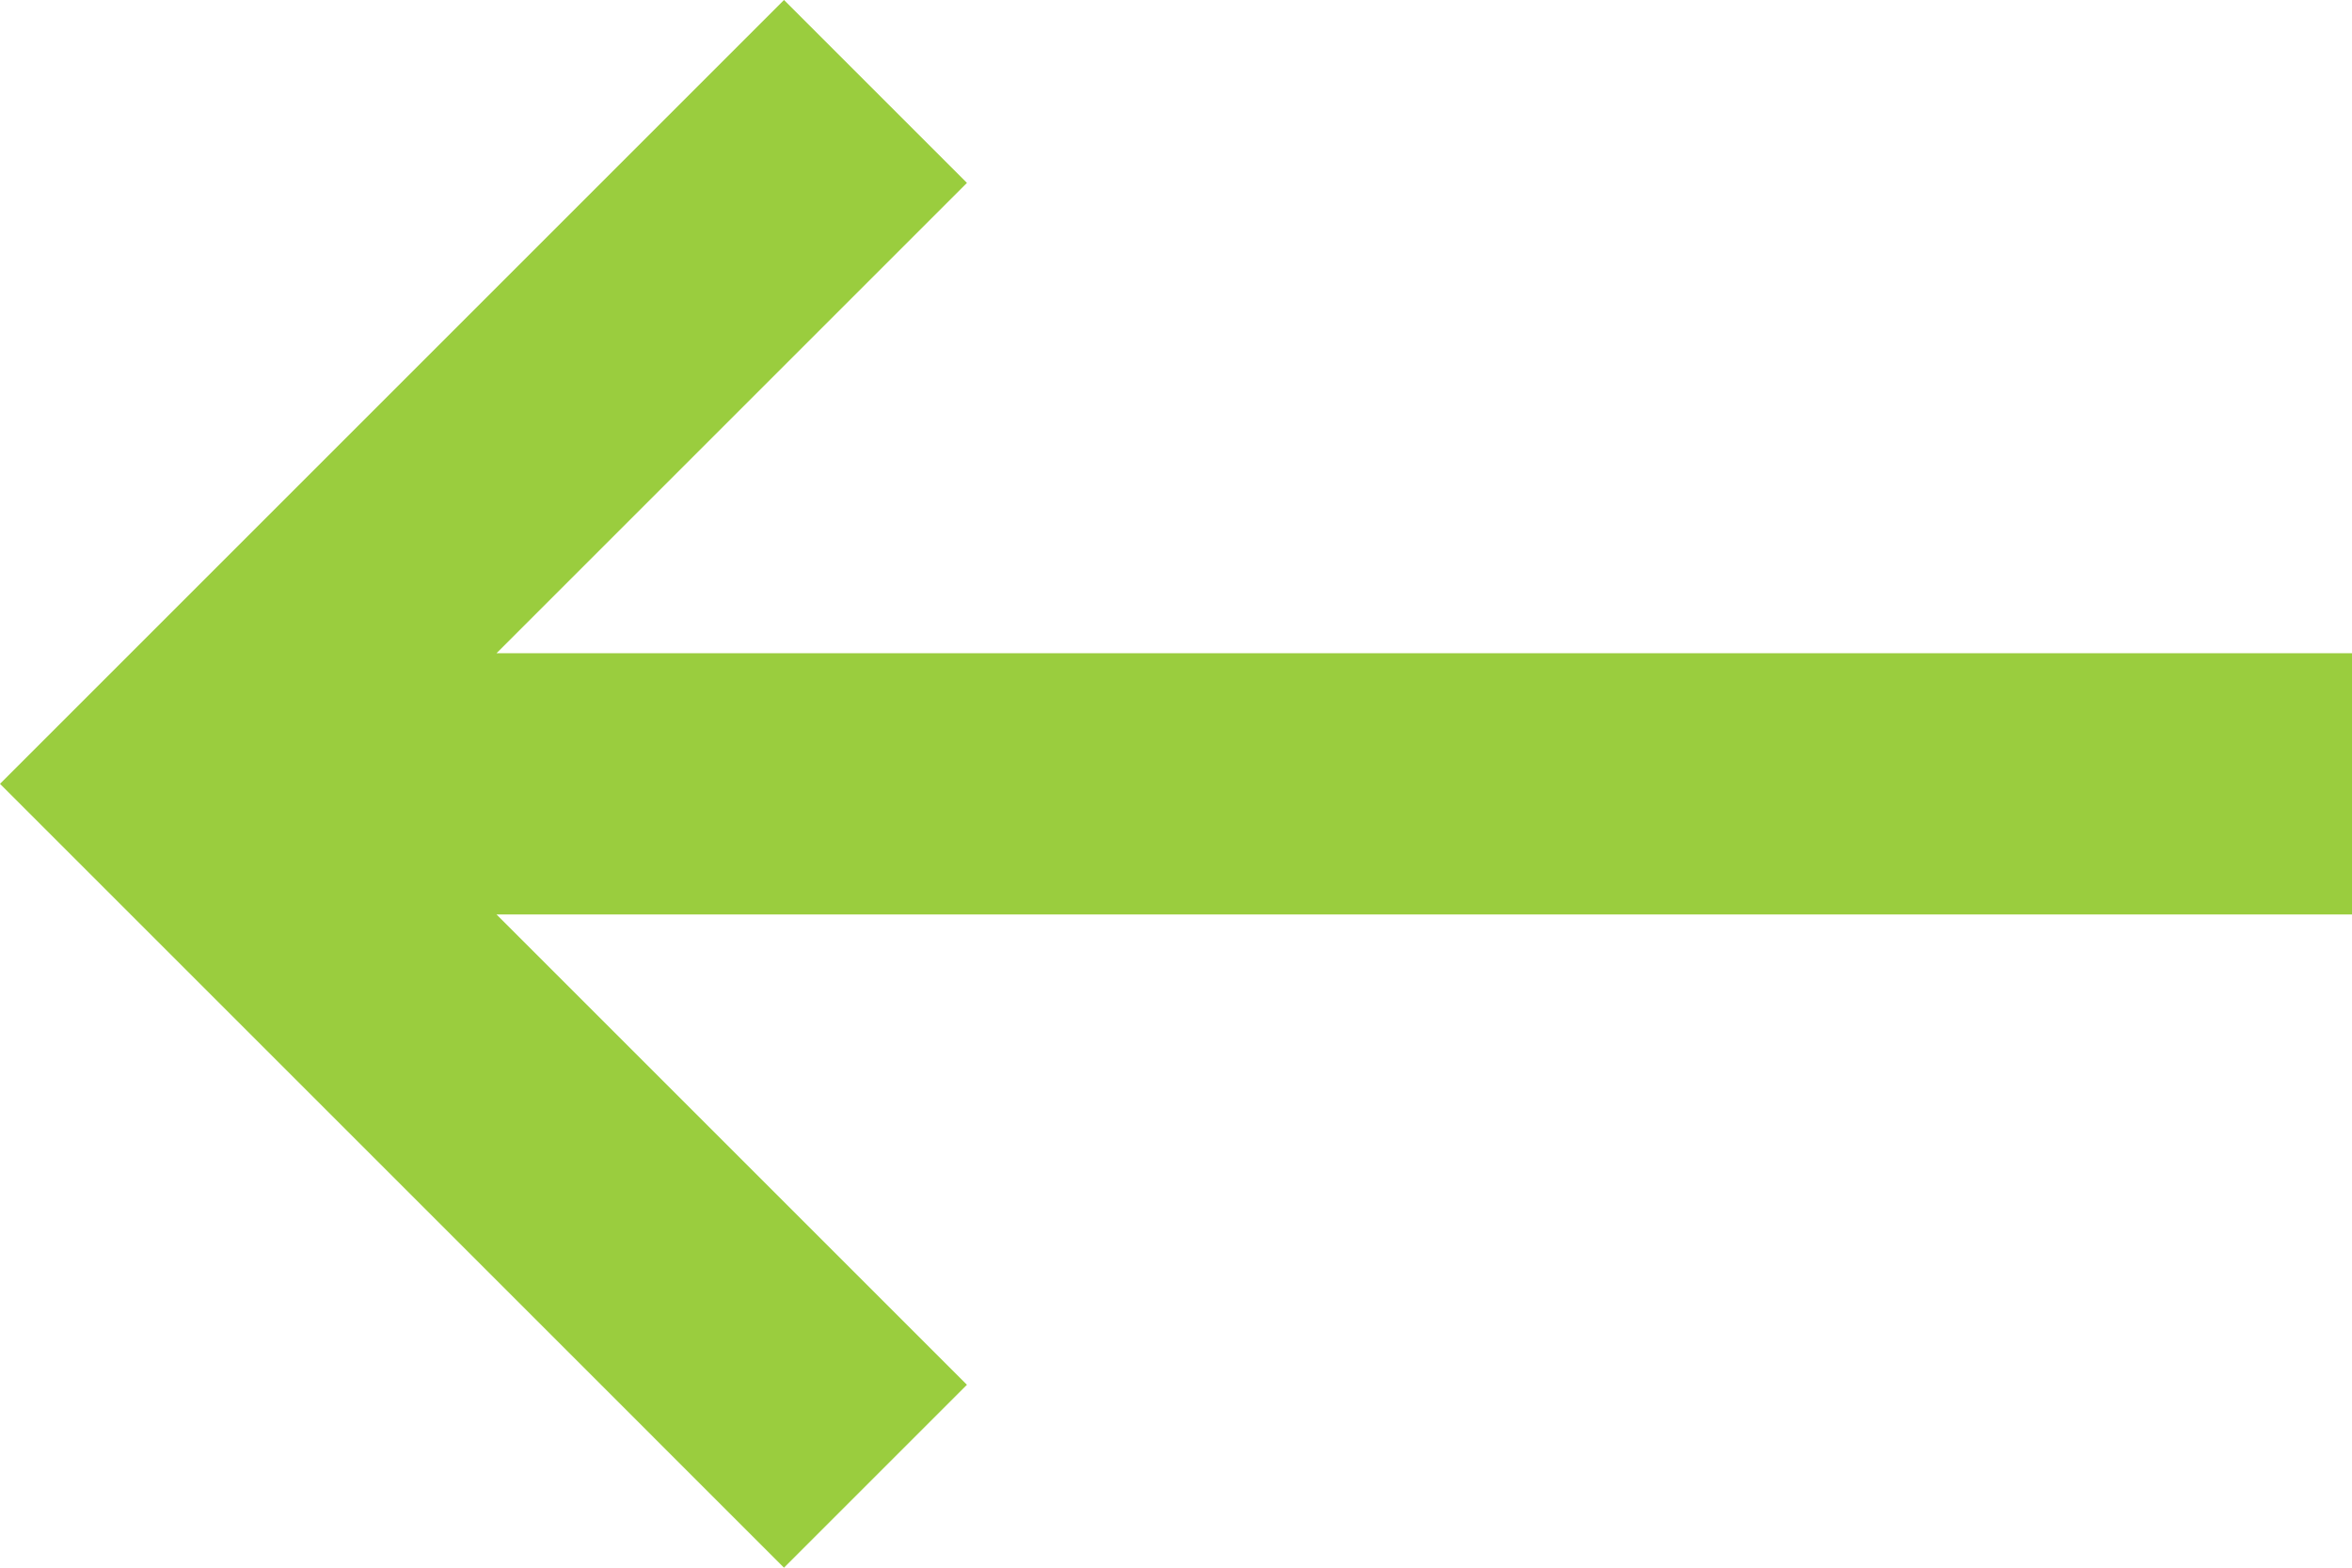 <svg version="1.1" fill="#9acd3e" id="Capa_1" xmlns="http://www.w3.org/2000/svg" xmlns:xlink="http://www.w3.org/1999/xlink" x="0px" y="0px"
	 viewBox="0 0 459 306" style="enable-background:new 0 0 459 306;" xml:space="preserve">
<g>
	<g id="keyboard-backspace">
		<polygon points="459,127.5 96.9,127.5 188.7,35.7 153,0 0,153 153,306 188.7,270.3 96.9,178.5 459,178.5 		"/>
	</g>
</g>
</svg>
